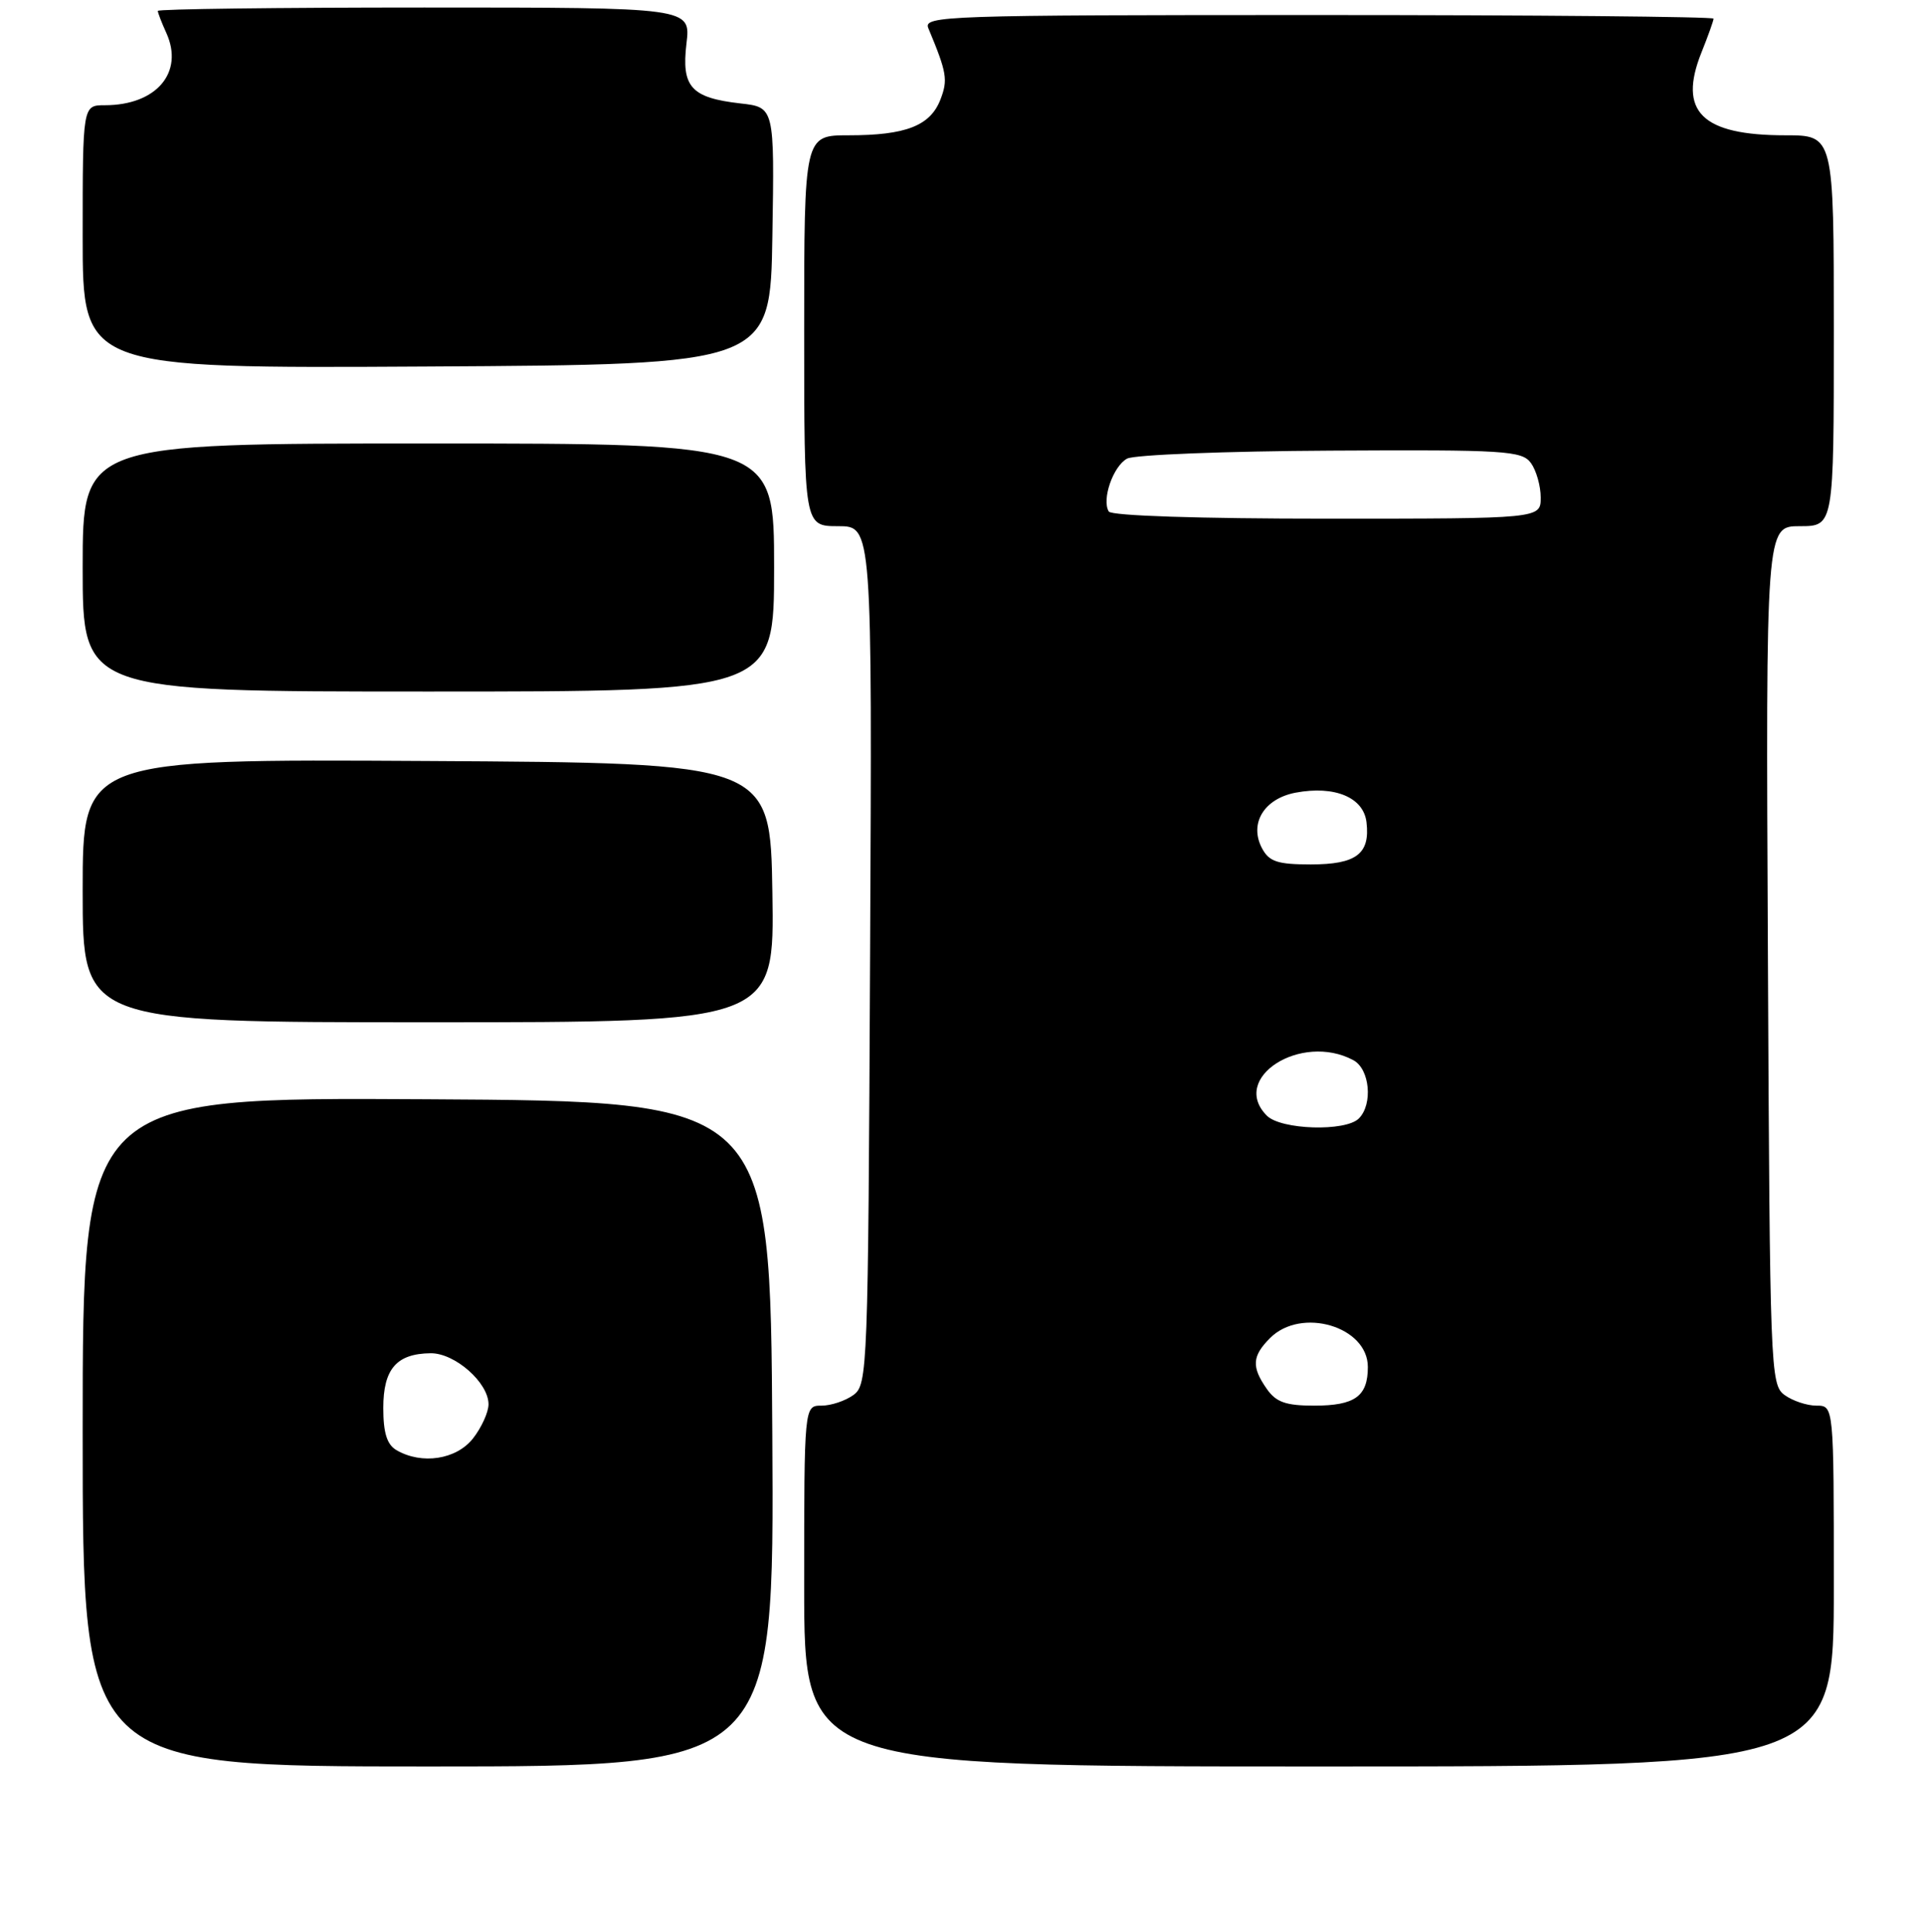 <?xml version="1.0" encoding="UTF-8" standalone="no"?>
<!DOCTYPE svg PUBLIC "-//W3C//DTD SVG 1.1//EN" "http://www.w3.org/Graphics/SVG/1.1/DTD/svg11.dtd" >
<svg xmlns="http://www.w3.org/2000/svg" xmlns:xlink="http://www.w3.org/1999/xlink" version="1.1" viewBox="0 0 256 257">
 <g >
 <path fill="currentColor"
d=" M 102.76 190.75 C 102.50 146.50 102.50 146.50 56.75 146.24 C 11.00 145.98 11.00 145.98 11.00 190.49 C 11.00 235.00 11.00 235.00 57.01 235.00 C 103.02 235.00 103.02 235.00 102.76 190.75 Z  M 244.00 211.00 C 244.00 187.00 244.00 187.00 241.69 187.00 C 240.42 187.00 238.51 186.36 237.44 185.58 C 235.56 184.21 235.49 182.26 235.23 127.08 C 234.95 70.00 234.95 70.00 239.48 70.00 C 244.00 70.00 244.00 70.00 244.00 44.00 C 244.00 18.00 244.00 18.00 237.55 18.00 C 226.43 18.00 223.24 14.85 226.39 6.98 C 227.28 4.77 228.00 2.74 228.00 2.48 C 228.00 2.22 204.33 2.00 175.39 2.00 C 125.68 2.00 122.83 2.10 123.52 3.75 C 126.00 9.70 126.15 10.61 125.12 13.27 C 123.76 16.74 120.51 18.00 112.93 18.00 C 107.00 18.00 107.00 18.00 107.00 44.00 C 107.00 70.00 107.00 70.00 111.52 70.00 C 116.05 70.00 116.05 70.00 115.77 127.08 C 115.51 182.26 115.44 184.21 113.56 185.58 C 112.49 186.36 110.58 187.00 109.31 187.00 C 107.00 187.00 107.00 187.00 107.00 211.00 C 107.00 235.00 107.00 235.00 175.50 235.00 C 244.00 235.00 244.00 235.00 244.00 211.00 Z  M 102.77 118.75 C 102.50 101.50 102.50 101.50 56.75 101.24 C 11.00 100.98 11.00 100.98 11.00 118.49 C 11.00 136.00 11.00 136.00 57.02 136.00 C 103.05 136.00 103.05 136.00 102.77 118.75 Z  M 103.00 75.50 C 103.00 59.00 103.00 59.00 57.00 59.00 C 11.00 59.00 11.00 59.00 11.00 75.50 C 11.00 92.00 11.00 92.00 57.00 92.00 C 103.00 92.00 103.00 92.00 103.00 75.50 Z  M 102.77 31.38 C 103.05 14.27 103.05 14.27 98.52 13.76 C 91.95 13.01 90.65 11.58 91.34 5.78 C 91.91 1.00 91.91 1.00 56.45 1.00 C 36.95 1.00 21.00 1.20 21.00 1.45 C 21.00 1.70 21.51 3.02 22.13 4.38 C 24.52 9.64 20.81 14.00 13.95 14.00 C 11.00 14.00 11.00 14.00 11.00 31.51 C 11.00 49.02 11.00 49.02 56.75 48.76 C 102.50 48.50 102.50 48.50 102.77 31.38 Z  M 52.75 192.92 C 51.49 192.18 51.00 190.63 51.00 187.31 C 51.00 182.12 52.76 180.08 57.30 180.03 C 60.53 180.00 65.00 183.94 65.00 186.82 C 65.00 187.87 64.07 189.92 62.93 191.37 C 60.71 194.18 56.12 194.88 52.75 192.92 Z  M 168.56 184.78 C 166.50 181.84 166.59 180.41 169.00 178.00 C 173.15 173.85 182.00 176.47 182.00 181.86 C 182.00 185.76 180.28 187.00 174.86 187.00 C 171.09 187.00 169.79 186.54 168.56 184.78 Z  M 168.57 148.43 C 163.57 143.43 173.10 137.31 180.07 141.04 C 182.26 142.21 182.70 146.90 180.80 148.80 C 179.03 150.57 170.46 150.31 168.57 148.43 Z  M 167.93 112.87 C 166.17 109.58 168.17 106.25 172.40 105.45 C 177.60 104.48 181.43 106.08 181.82 109.39 C 182.32 113.60 180.46 115.00 174.41 115.00 C 169.99 115.00 168.87 114.63 167.93 112.87 Z  M 147.53 68.05 C 146.56 66.47 148.11 62.01 149.97 61.01 C 150.93 60.50 163.12 60.02 177.05 59.95 C 200.31 59.82 202.50 59.96 203.70 61.60 C 204.41 62.58 205.00 64.65 205.00 66.19 C 205.00 69.00 205.00 69.00 176.56 69.00 C 159.59 69.00 147.88 68.62 147.53 68.05 Z "/>
</g>
</svg>